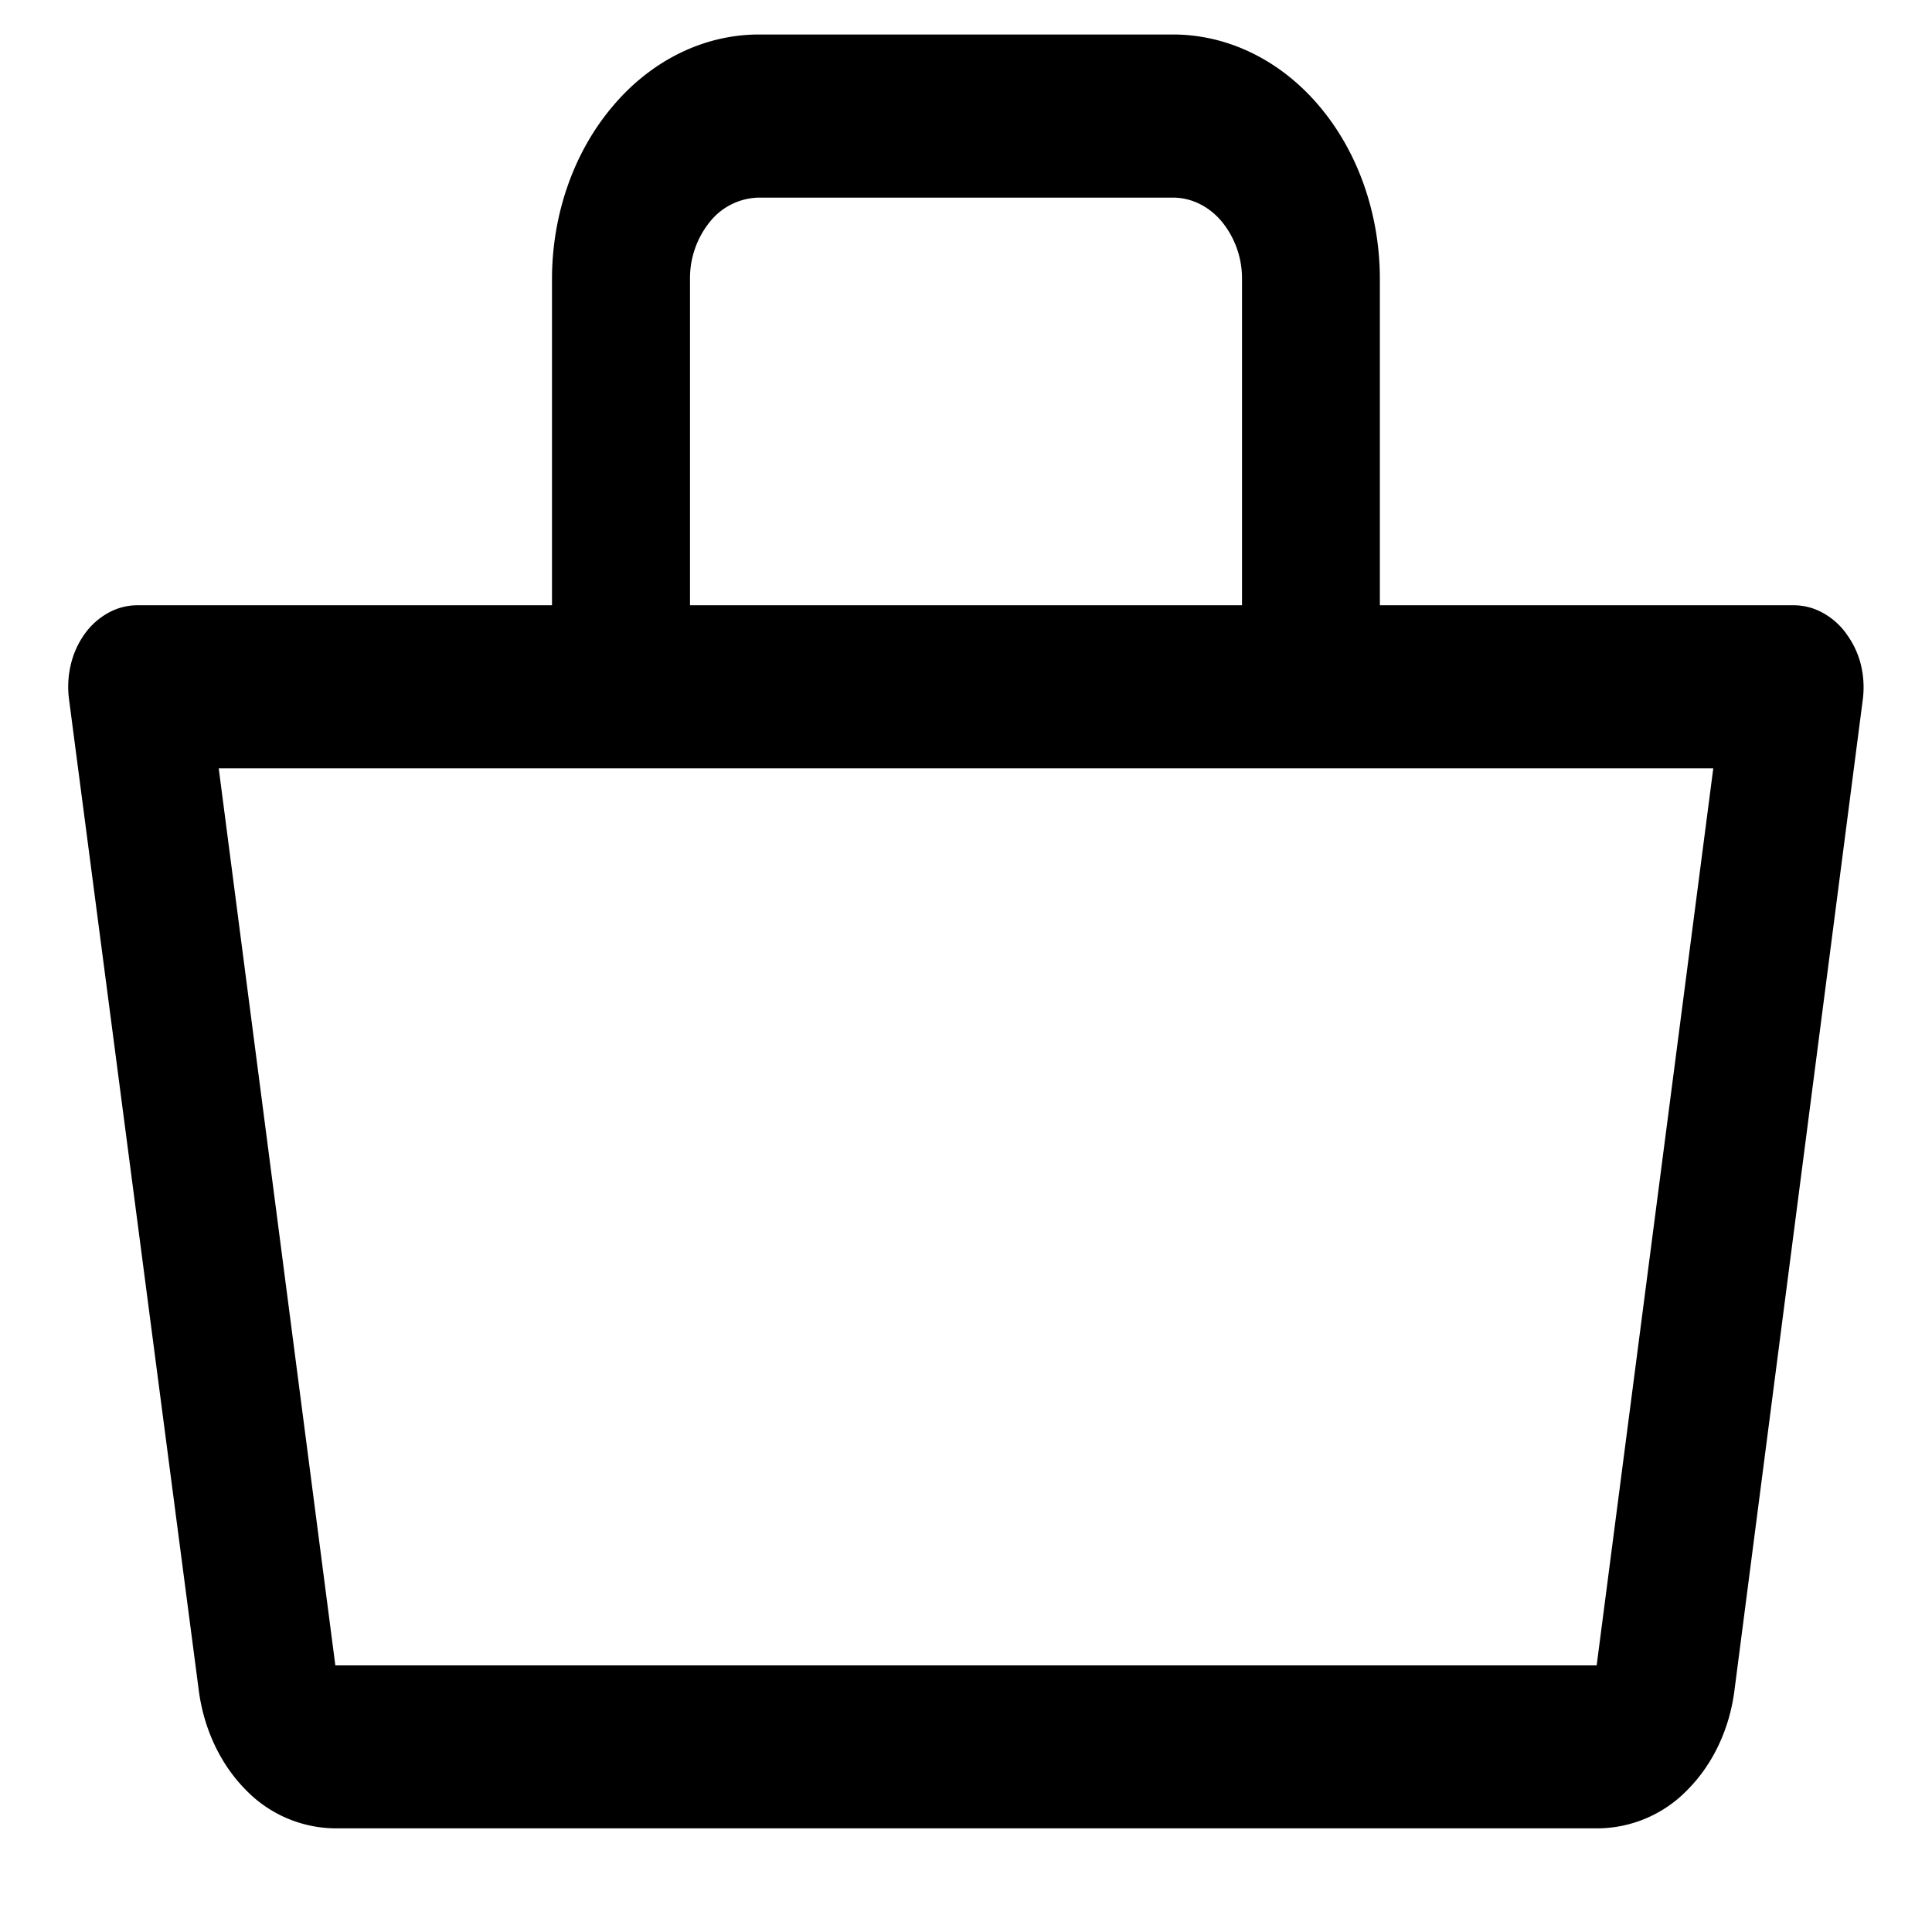 <svg xmlns="http://www.w3.org/2000/svg" width="14" height="14" fill="none">
  <defs/>
  <path fill="#000" d="M13.38 4.593a.518.518 0 00-.171-.152.436.436 0 00-.21-.055h-3V2.023c0-.47-.157-.921-.439-1.254C9.28.437 8.898.25 8.5.25h-3c-.398 0-.78.187-1.06.52-.282.332-.44.783-.44 1.253v2.363H1a.435.435 0 00-.21.052.516.516 0 00-.173.151.63.63 0 00-.103.223.695.695 0 00-.014.254l.94 7.18c.036.281.157.538.34.723a.912.912 0 00.66.28h9.13a.913.913 0 00.659-.28c.184-.185.305-.442.34-.724l.93-7.18a.695.695 0 00-.015-.251.627.627 0 00-.104-.22zM5 2.023a.65.65 0 01.146-.418.465.465 0 01.354-.173h3c.132 0 .26.062.353.173A.65.65 0 019 2.023v2.363H5V2.023zm6.57 10.045H2.43l-.845-6.5h10.83l-.845 6.5z"/>
</svg>
